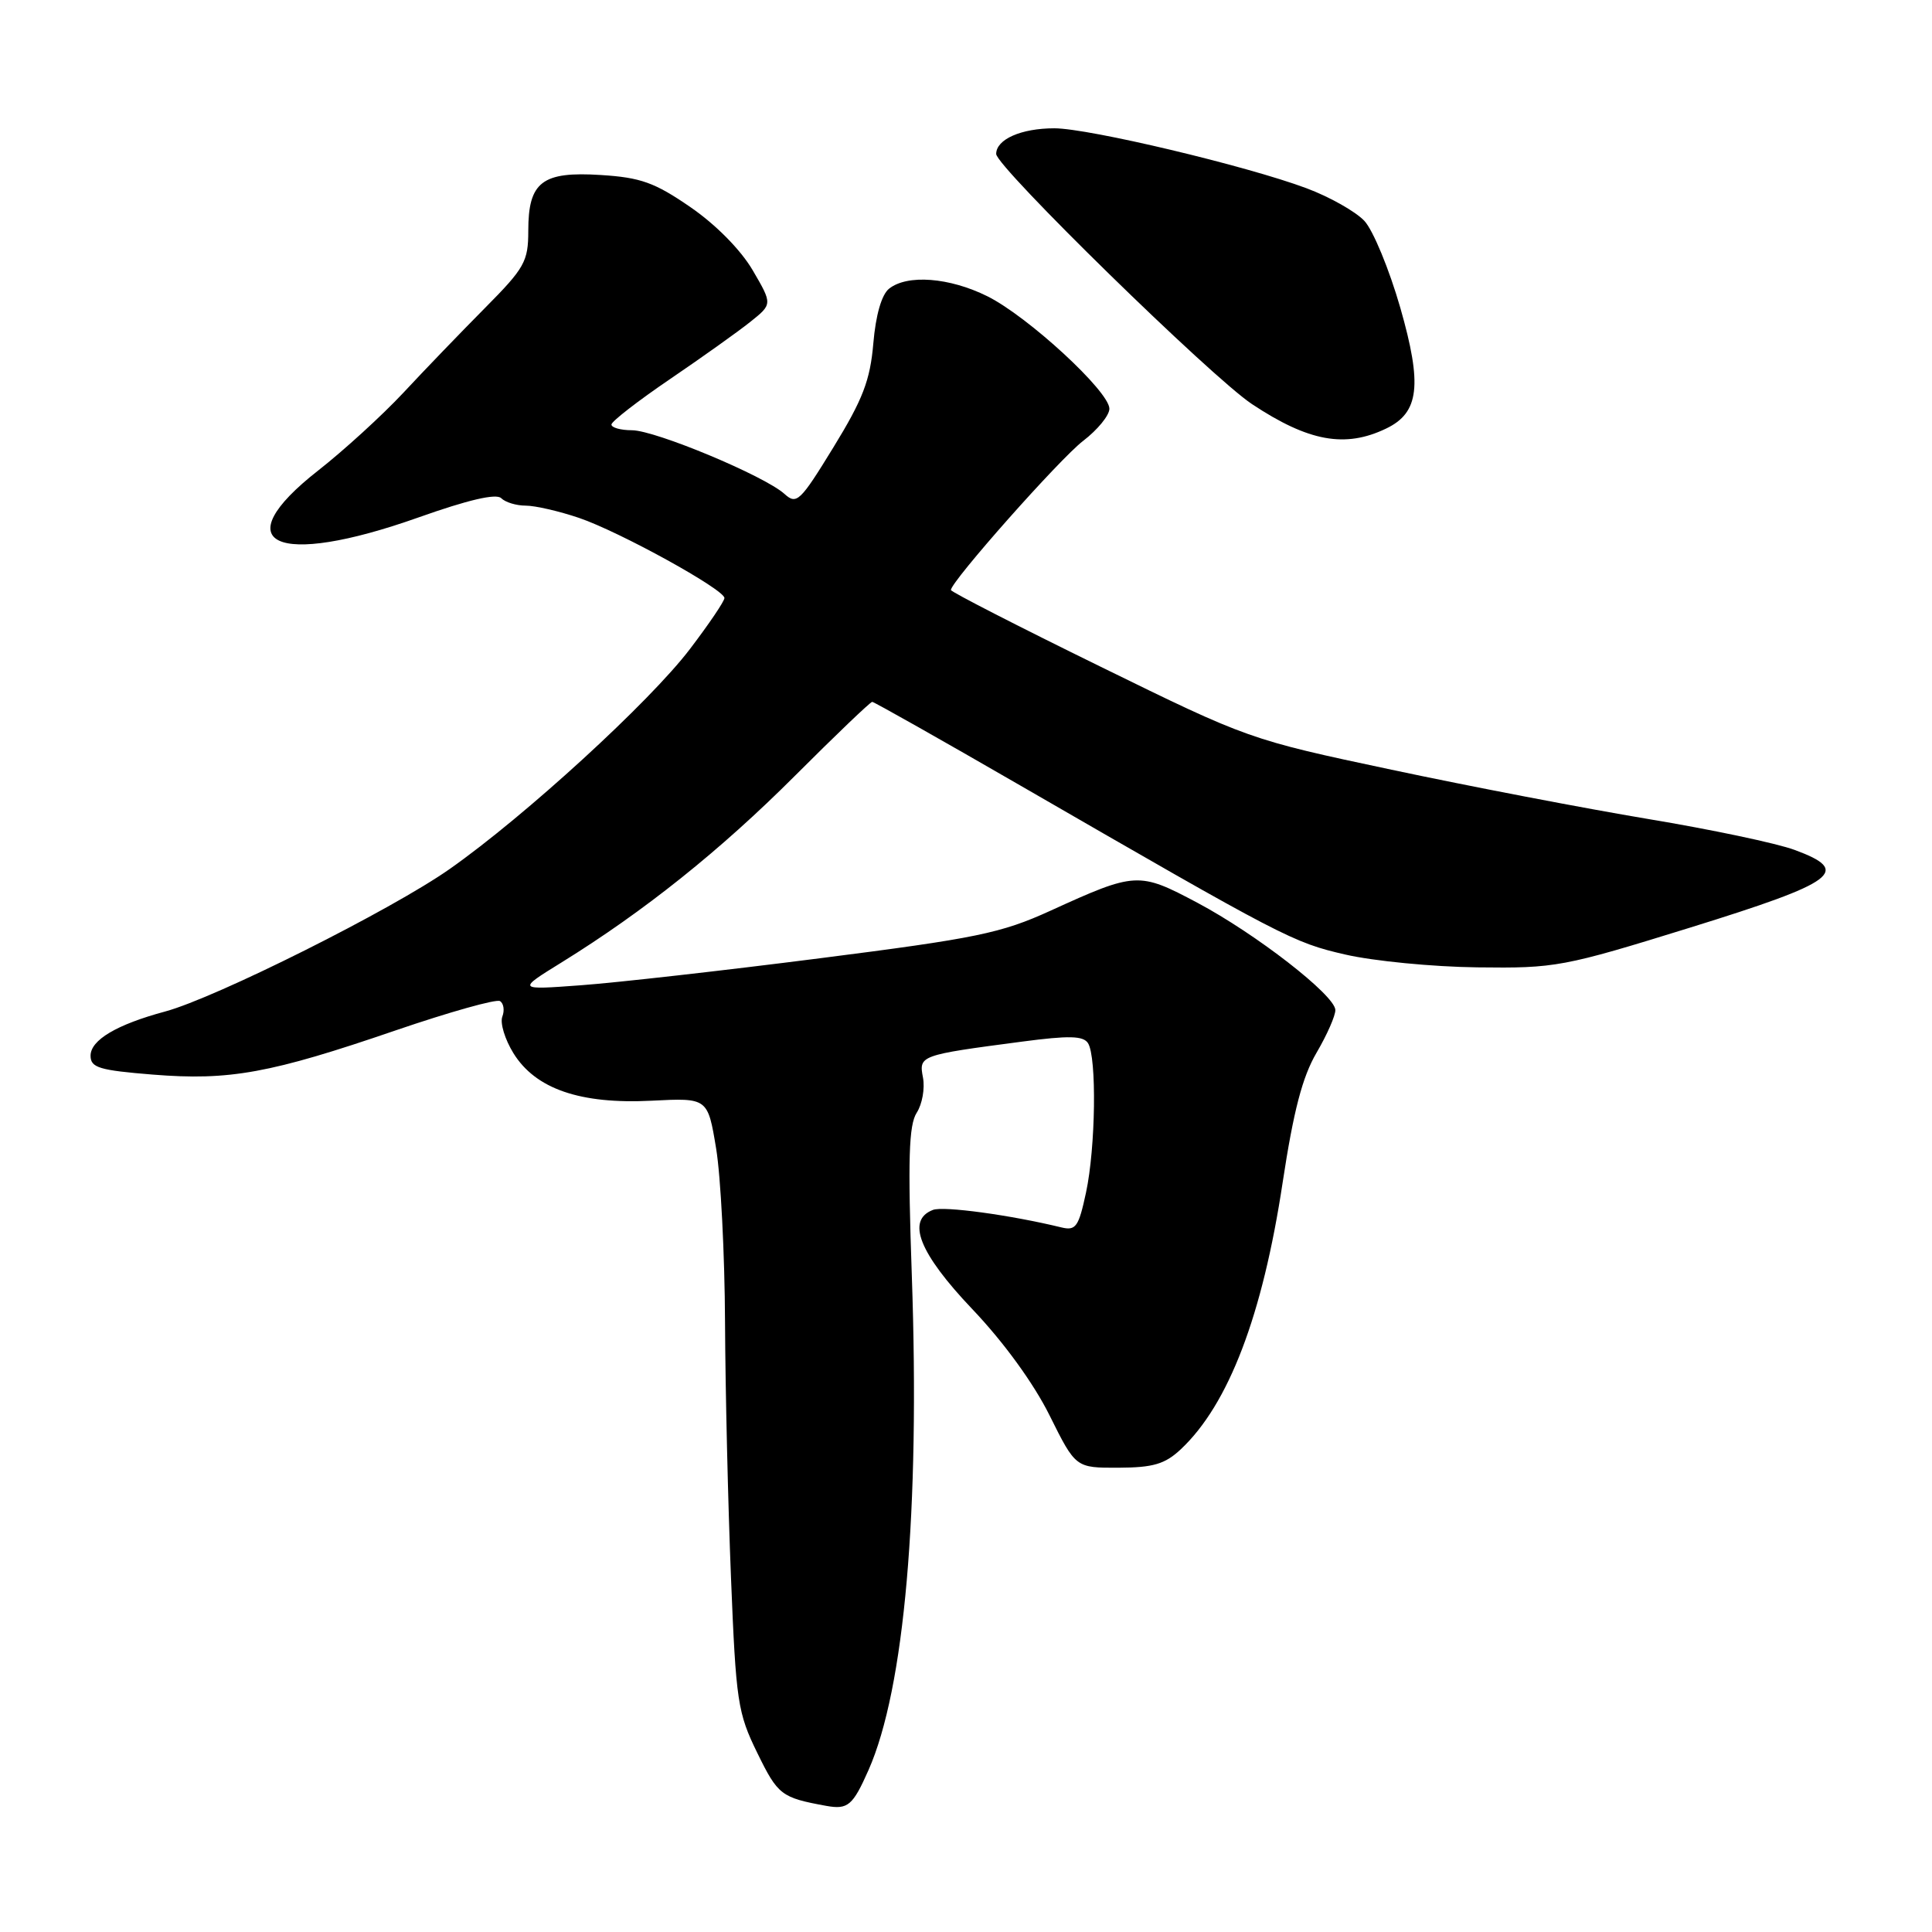 <?xml version="1.0" encoding="UTF-8" standalone="no"?>
<!DOCTYPE svg PUBLIC "-//W3C//DTD SVG 1.1//EN" "http://www.w3.org/Graphics/SVG/1.1/DTD/svg11.dtd" >
<svg xmlns="http://www.w3.org/2000/svg" xmlns:xlink="http://www.w3.org/1999/xlink" version="1.1" viewBox="0 0 256 256">
 <g >
 <path fill="currentColor"
d=" M 115.08 234.55 C 119.85 223.77 121.91 200.24 120.82 169.00 C 120.28 153.59 120.42 149.07 121.47 147.44 C 122.20 146.31 122.57 144.22 122.30 142.79 C 121.74 139.85 121.84 139.81 135.43 138.02 C 141.65 137.20 143.54 137.24 144.17 138.23 C 145.34 140.08 145.18 152.08 143.90 158.03 C 142.93 162.56 142.55 163.10 140.65 162.64 C 133.92 161.00 125.01 159.78 123.62 160.32 C 120.06 161.68 121.79 166.05 128.82 173.45 C 133.01 177.85 136.97 183.31 139.08 187.56 C 142.53 194.50 142.53 194.50 148.21 194.48 C 152.82 194.46 154.37 194.00 156.47 192.03 C 162.80 186.08 167.30 174.29 169.96 156.67 C 171.40 147.20 172.57 142.70 174.45 139.49 C 175.85 137.10 176.97 134.55 176.94 133.82 C 176.86 131.85 166.41 123.74 158.66 119.62 C 150.89 115.50 150.49 115.52 139.18 120.68 C 132.64 123.66 129.38 124.33 108.68 126.97 C 95.93 128.60 81.67 130.21 77.00 130.55 C 68.50 131.18 68.50 131.18 74.42 127.52 C 85.34 120.76 95.43 112.70 105.32 102.81 C 110.72 97.41 115.33 93.00 115.57 93.00 C 115.81 93.00 124.67 98.00 135.26 104.12 C 170.13 124.26 171.33 124.89 178.25 126.48 C 181.97 127.34 189.84 128.11 195.75 128.18 C 206.12 128.31 207.12 128.13 223.99 122.90 C 243.39 116.88 245.37 115.41 237.80 112.62 C 235.44 111.74 226.69 109.90 218.38 108.52 C 210.06 107.13 194.76 104.20 184.38 101.99 C 165.56 98.00 165.43 97.95 145.75 88.30 C 134.89 82.98 126.00 78.42 126.00 78.18 C 126.00 77.06 140.44 60.77 143.52 58.42 C 145.43 56.96 147.00 55.04 147.00 54.16 C 147.00 51.87 136.20 41.92 130.82 39.25 C 125.80 36.76 120.23 36.33 117.81 38.25 C 116.82 39.03 116.04 41.74 115.72 45.50 C 115.30 50.40 114.33 52.92 110.44 59.26 C 106.02 66.47 105.56 66.91 103.95 65.45 C 101.31 63.06 86.86 57.03 83.75 57.01 C 82.24 57.01 81.01 56.66 81.02 56.25 C 81.03 55.84 84.52 53.13 88.77 50.24 C 93.02 47.35 97.82 43.93 99.43 42.64 C 102.36 40.30 102.36 40.30 99.73 35.80 C 98.16 33.12 94.84 29.75 91.49 27.45 C 86.76 24.19 84.90 23.52 79.62 23.19 C 71.83 22.69 70.00 24.10 70.00 30.58 C 70.00 34.65 69.52 35.51 64.25 40.82 C 61.09 44.01 56.22 49.06 53.43 52.06 C 50.63 55.05 45.57 59.67 42.18 62.33 C 29.66 72.12 36.46 75.30 55.46 68.56 C 62.02 66.23 65.76 65.36 66.41 66.01 C 66.96 66.56 68.42 67.00 69.67 67.00 C 70.91 67.00 74.08 67.73 76.71 68.62 C 82.08 70.44 95.97 78.10 95.99 79.24 C 96.00 79.65 93.94 82.69 91.42 86.00 C 86.11 92.99 69.57 108.13 59.61 115.13 C 51.90 120.56 28.60 132.22 21.88 134.03 C 15.46 135.76 12.00 137.81 12.00 139.89 C 12.00 141.47 13.15 141.82 20.25 142.39 C 30.42 143.21 35.84 142.22 52.43 136.53 C 59.54 134.10 65.76 132.35 66.25 132.65 C 66.74 132.95 66.88 133.88 66.56 134.71 C 66.24 135.55 66.90 137.72 68.03 139.55 C 70.96 144.29 76.88 146.33 86.33 145.85 C 93.78 145.47 93.78 145.47 94.89 152.18 C 95.50 155.87 96.03 166.22 96.07 175.19 C 96.11 184.16 96.47 199.40 96.86 209.05 C 97.52 225.47 97.74 226.96 100.36 232.30 C 103.08 237.86 103.52 238.20 109.50 239.29 C 112.35 239.80 113.00 239.25 115.08 234.55 Z  M 183.68 56.78 C 188.06 54.68 188.48 51.02 185.55 40.79 C 184.08 35.68 181.94 30.50 180.78 29.26 C 179.62 28.03 176.17 26.08 173.11 24.94 C 165.20 21.98 144.25 17.00 139.71 17.00 C 135.31 17.00 132.00 18.46 132.00 20.40 C 132.00 22.09 160.55 50.01 165.90 53.55 C 173.40 58.52 178.25 59.40 183.68 56.78 Z "/>
</g>
</svg>